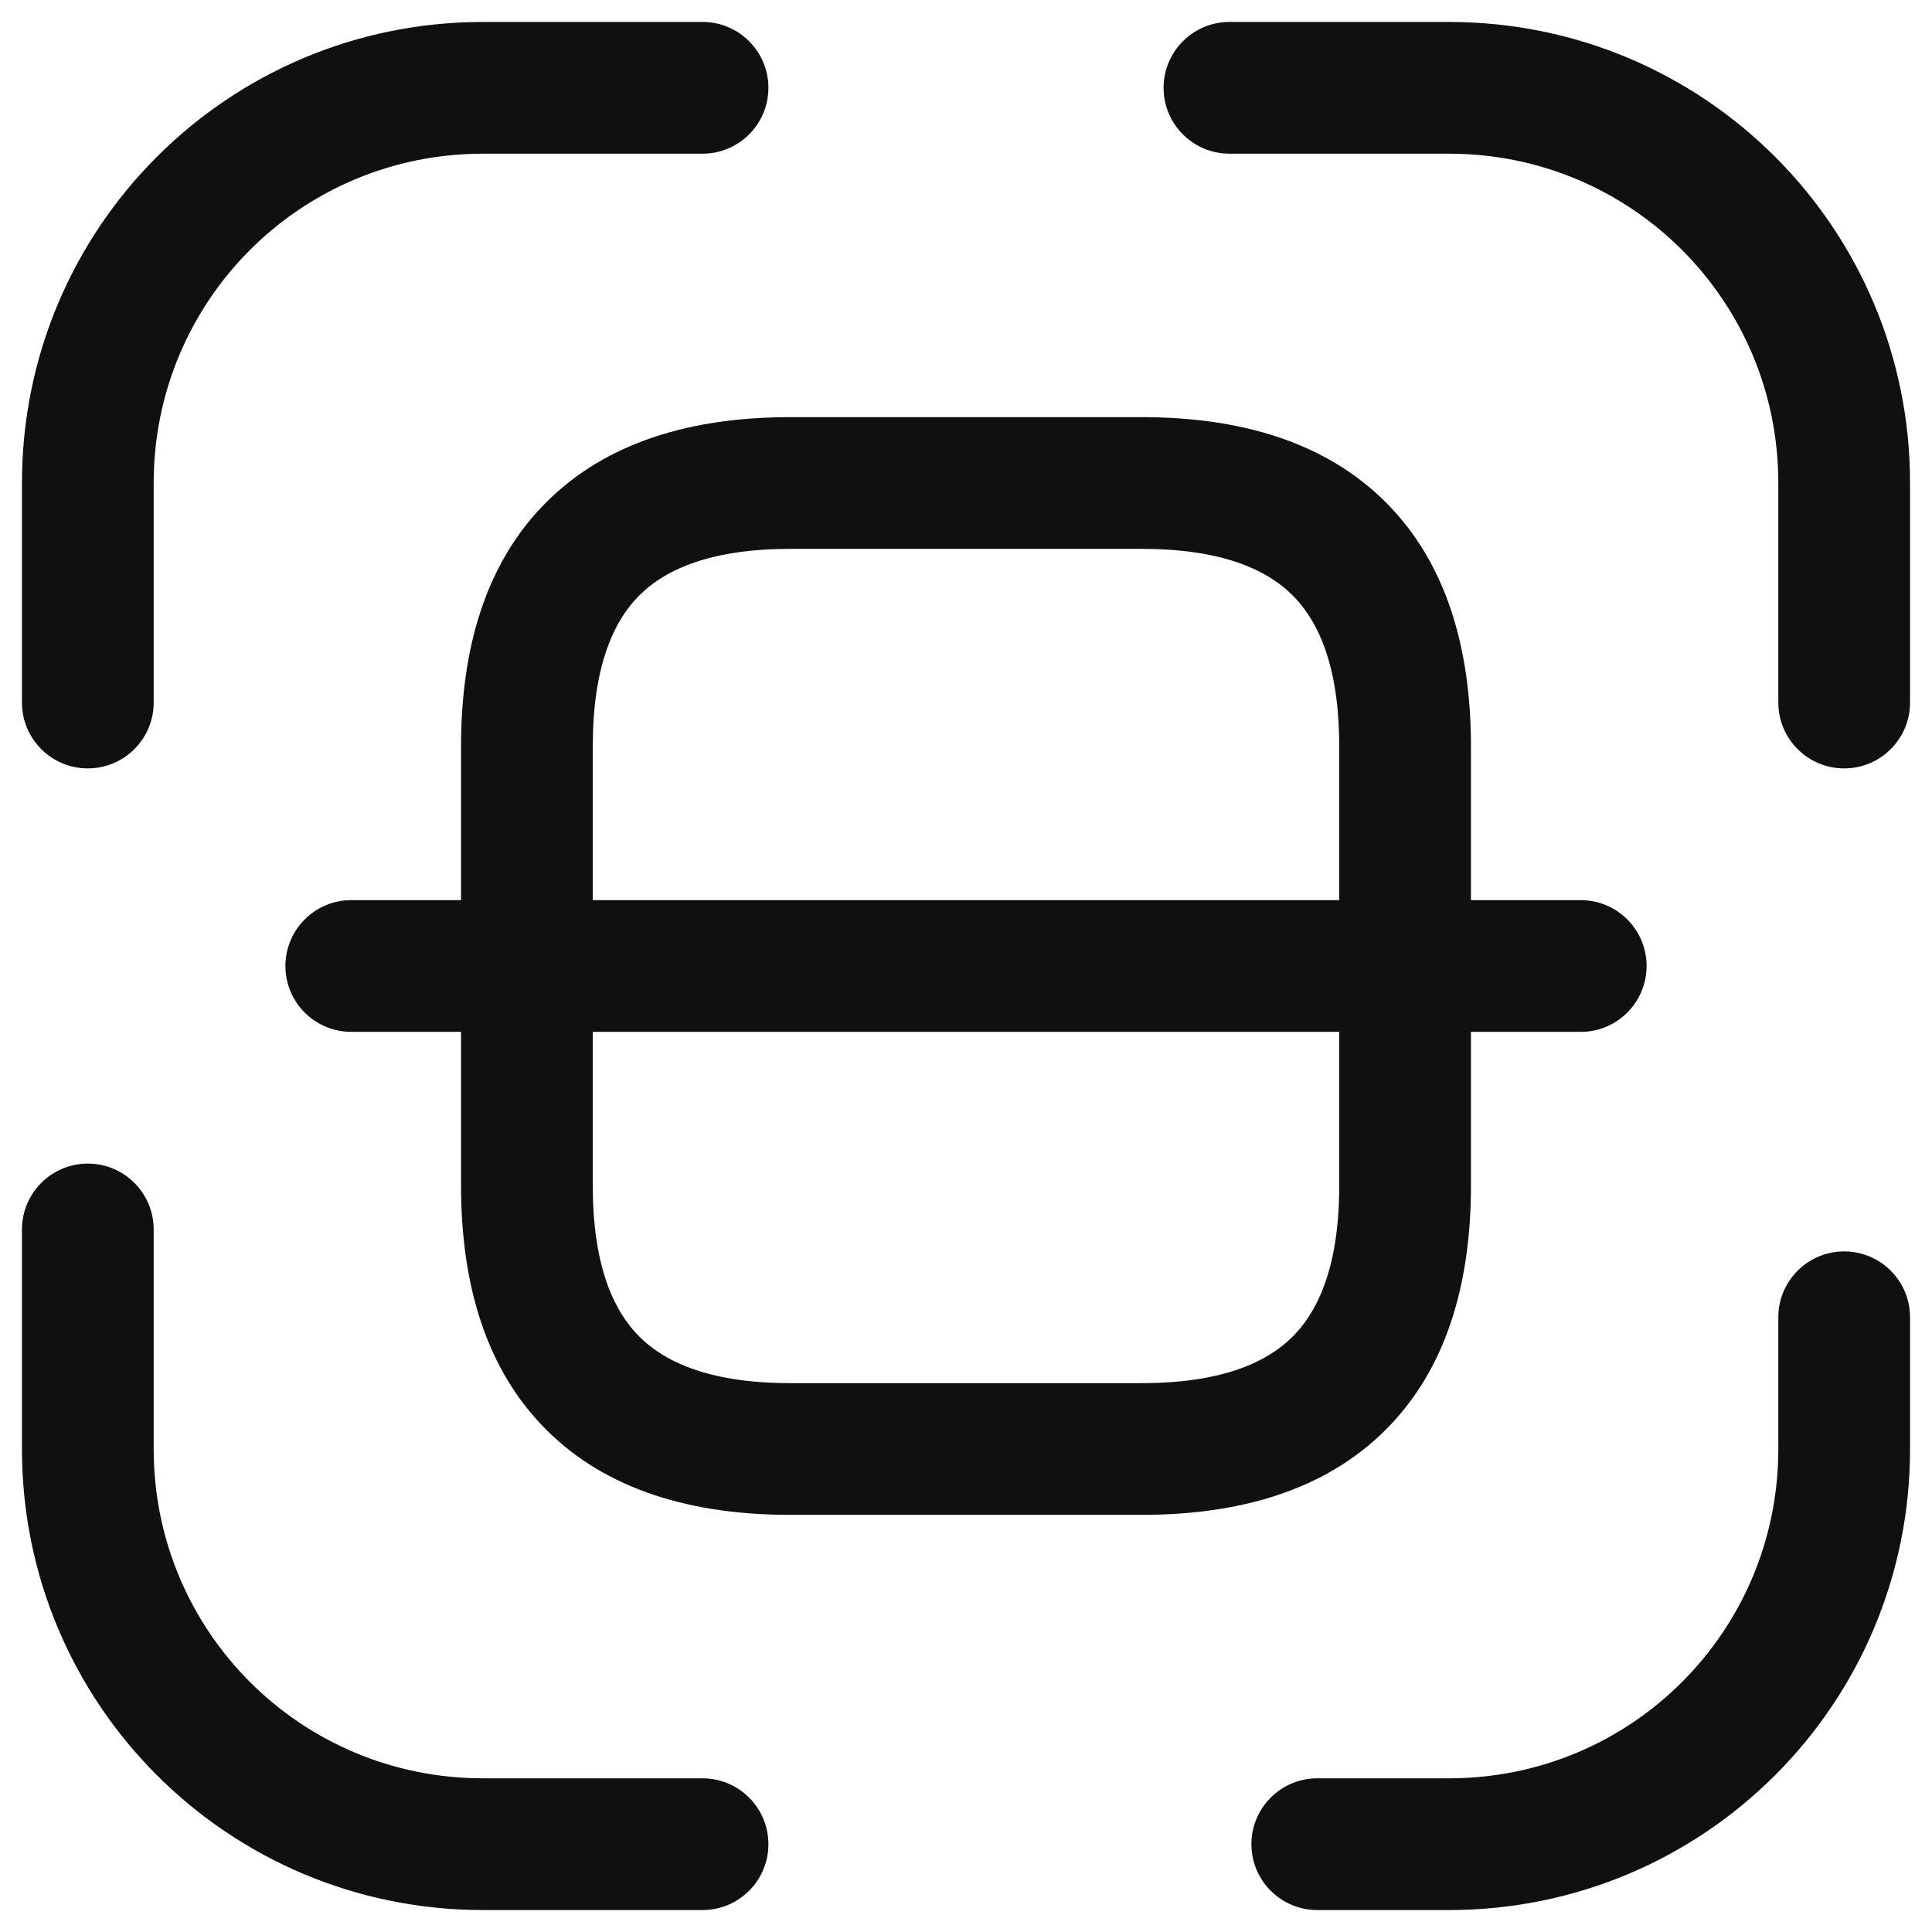<svg width="22" height="22" viewBox="0 0 22 22" fill="none" xmlns="http://www.w3.org/2000/svg">
<path fill-rule="evenodd" clip-rule="evenodd" d="M5.5 1.75C3.424 1.75 1.75 3.424 1.75 5.5V8C1.75 8.414 1.414 8.75 1 8.75C0.586 8.75 0.25 8.414 0.25 8V5.5C0.25 2.596 2.596 0.25 5.5 0.25H8C8.414 0.25 8.75 0.586 8.75 1C8.75 1.414 8.414 1.75 8 1.75H5.5Z" fill="#101010"/>
<path fill-rule="evenodd" clip-rule="evenodd" d="M13.25 1C13.25 0.586 13.586 0.25 14 0.25H16.5C19.404 0.25 21.75 2.596 21.75 5.5V8C21.75 8.414 21.414 8.75 21 8.75C20.586 8.75 20.25 8.414 20.25 8V5.5C20.25 3.424 18.576 1.75 16.5 1.75H14C13.586 1.75 13.25 1.414 13.25 1Z" fill="#101010"/>
<path fill-rule="evenodd" clip-rule="evenodd" d="M21 14.25C21.414 14.25 21.75 14.586 21.75 15V16.5C21.75 19.404 19.404 21.75 16.5 21.75H15C14.586 21.75 14.25 21.414 14.25 21C14.25 20.586 14.586 20.25 15 20.25H16.5C18.576 20.25 20.25 18.576 20.25 16.5V15C20.25 14.586 20.586 14.25 21 14.25Z" fill="#101010"/>
<path fill-rule="evenodd" clip-rule="evenodd" d="M1 13.25C1.414 13.25 1.75 13.586 1.75 14V16.5C1.75 18.576 3.424 20.25 5.5 20.25H8C8.414 20.25 8.75 20.586 8.75 21C8.75 21.414 8.414 21.75 8 21.75H5.5C2.596 21.75 0.25 19.404 0.25 16.5V14C0.25 13.586 0.586 13.25 1 13.25Z" fill="#101010"/>
<path fill-rule="evenodd" clip-rule="evenodd" d="M7.28 6.78C6.971 7.09 6.75 7.616 6.75 8.5V13.5C6.75 14.384 6.971 14.91 7.28 15.22C7.59 15.529 8.116 15.75 9 15.75H13C13.884 15.75 14.41 15.529 14.72 15.22C15.029 14.91 15.25 14.384 15.25 13.5V8.5C15.25 7.616 15.029 7.09 14.72 6.78C14.41 6.471 13.884 6.25 13 6.25H9C8.116 6.25 7.59 6.471 7.28 6.78ZM6.22 5.72C6.91 5.029 7.884 4.75 9 4.75H13C14.116 4.75 15.09 5.029 15.78 5.72C16.471 6.41 16.75 7.384 16.75 8.5V13.5C16.75 14.616 16.471 15.59 15.78 16.28C15.09 16.971 14.116 17.25 13 17.25H9C7.884 17.25 6.91 16.971 6.22 16.28C5.529 15.59 5.25 14.616 5.25 13.5V8.5C5.25 7.384 5.529 6.41 6.22 5.72Z" fill="#101010"/>
<path fill-rule="evenodd" clip-rule="evenodd" d="M3.25 11C3.25 10.586 3.586 10.25 4 10.25H18C18.414 10.25 18.75 10.586 18.75 11C18.75 11.414 18.414 11.75 18 11.75H4C3.586 11.75 3.25 11.414 3.25 11Z" fill="#101010"/>
</svg>
